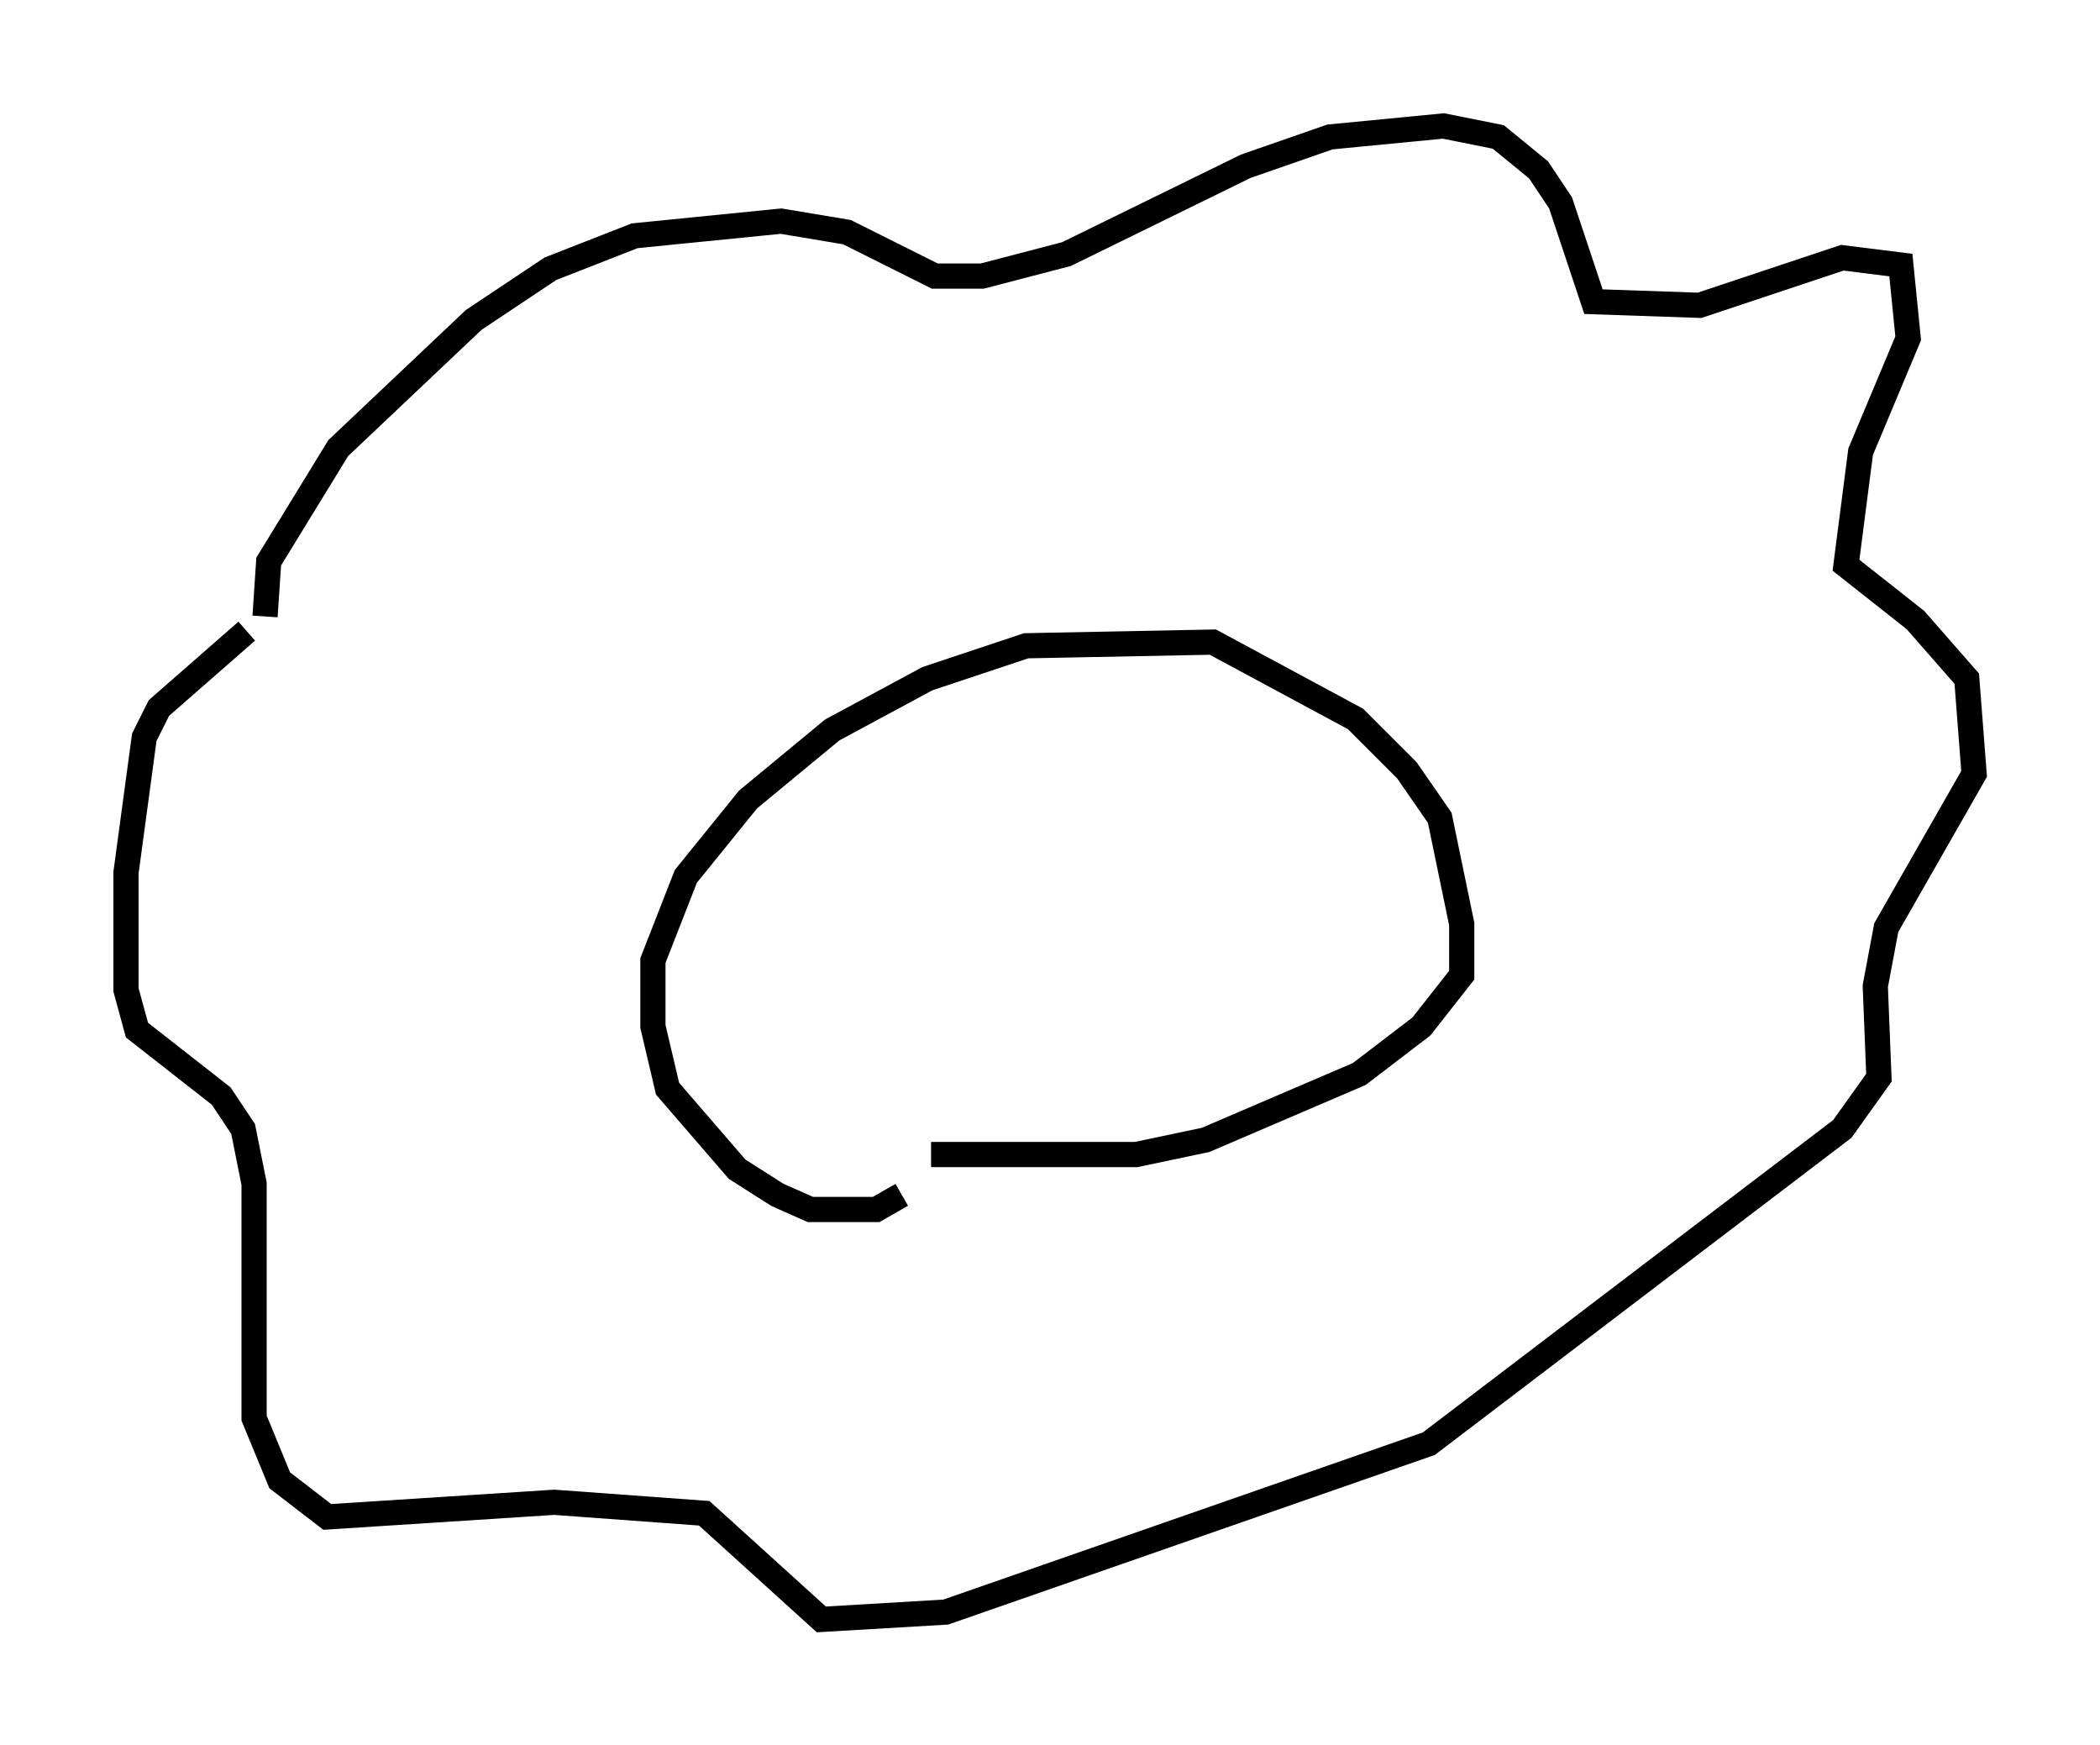 <?xml version="1.0" encoding="utf-8" ?>
<svg baseProfile="full" height="69.262" version="1.1" width="83.352" xmlns="http://www.w3.org/2000/svg" xmlns:ev="http://www.w3.org/2001/xml-events" xmlns:xlink="http://www.w3.org/1999/xlink"><defs /><rect fill="white" height="69.262" width="83.352" x="0" y="0" /><path d="M11.101, 25.19 m-0.581, -0.726 l0.145, -2.179 2.76, -4.503 l5.374, -5.084 3.05, -2.034 l3.341, -1.307 5.81, -0.581 l2.615, 0.436 3.486, 1.743 l1.888, 0.0 3.341, -0.872 l7.117, -3.486 3.341, -1.162 l4.503, -0.436 2.179, 0.436 l1.598, 1.307 0.872, 1.307 l1.307, 3.922 4.212, 0.145 l5.665, -1.888 2.324, 0.291 l0.291, 2.905 -1.888, 4.503 l-0.581, 4.503 2.76, 2.179 l2.034, 2.324 0.291, 3.777 l-3.486, 6.101 -0.436, 2.324 l0.145, 3.631 -1.453, 2.034 l-16.413, 12.492 -19.173, 6.682 l-4.939, 0.291 -4.648, -4.212 l-5.955, -0.436 -9.006, 0.581 l-1.888, -1.453 -1.017, -2.469 l0.0, -9.296 -0.436, -2.179 l-0.872, -1.307 -3.341, -2.615 l-0.436, -1.598 0.0, -4.648 l0.726, -5.374 0.581, -1.162 l3.486, -3.05 m26, 22.369 l-1.017, 0.581 -2.615, 0.0 l-1.307, -0.581 -1.598, -1.017 l-2.76, -3.196 -0.581, -2.469 l0.0, -2.615 1.307, -3.341 l2.469, -3.05 3.341, -2.76 l3.777, -2.034 3.922, -1.307 l7.408, -0.145 5.665, 3.05 l2.034, 2.034 1.307, 1.888 l0.872, 4.212 0.0, 2.034 l-1.598, 2.034 -2.469, 1.888 l-6.101, 2.615 -2.76, 0.581 l-8.134, 0.0 " fill="none" stroke="black" stroke-width="1" /></svg>